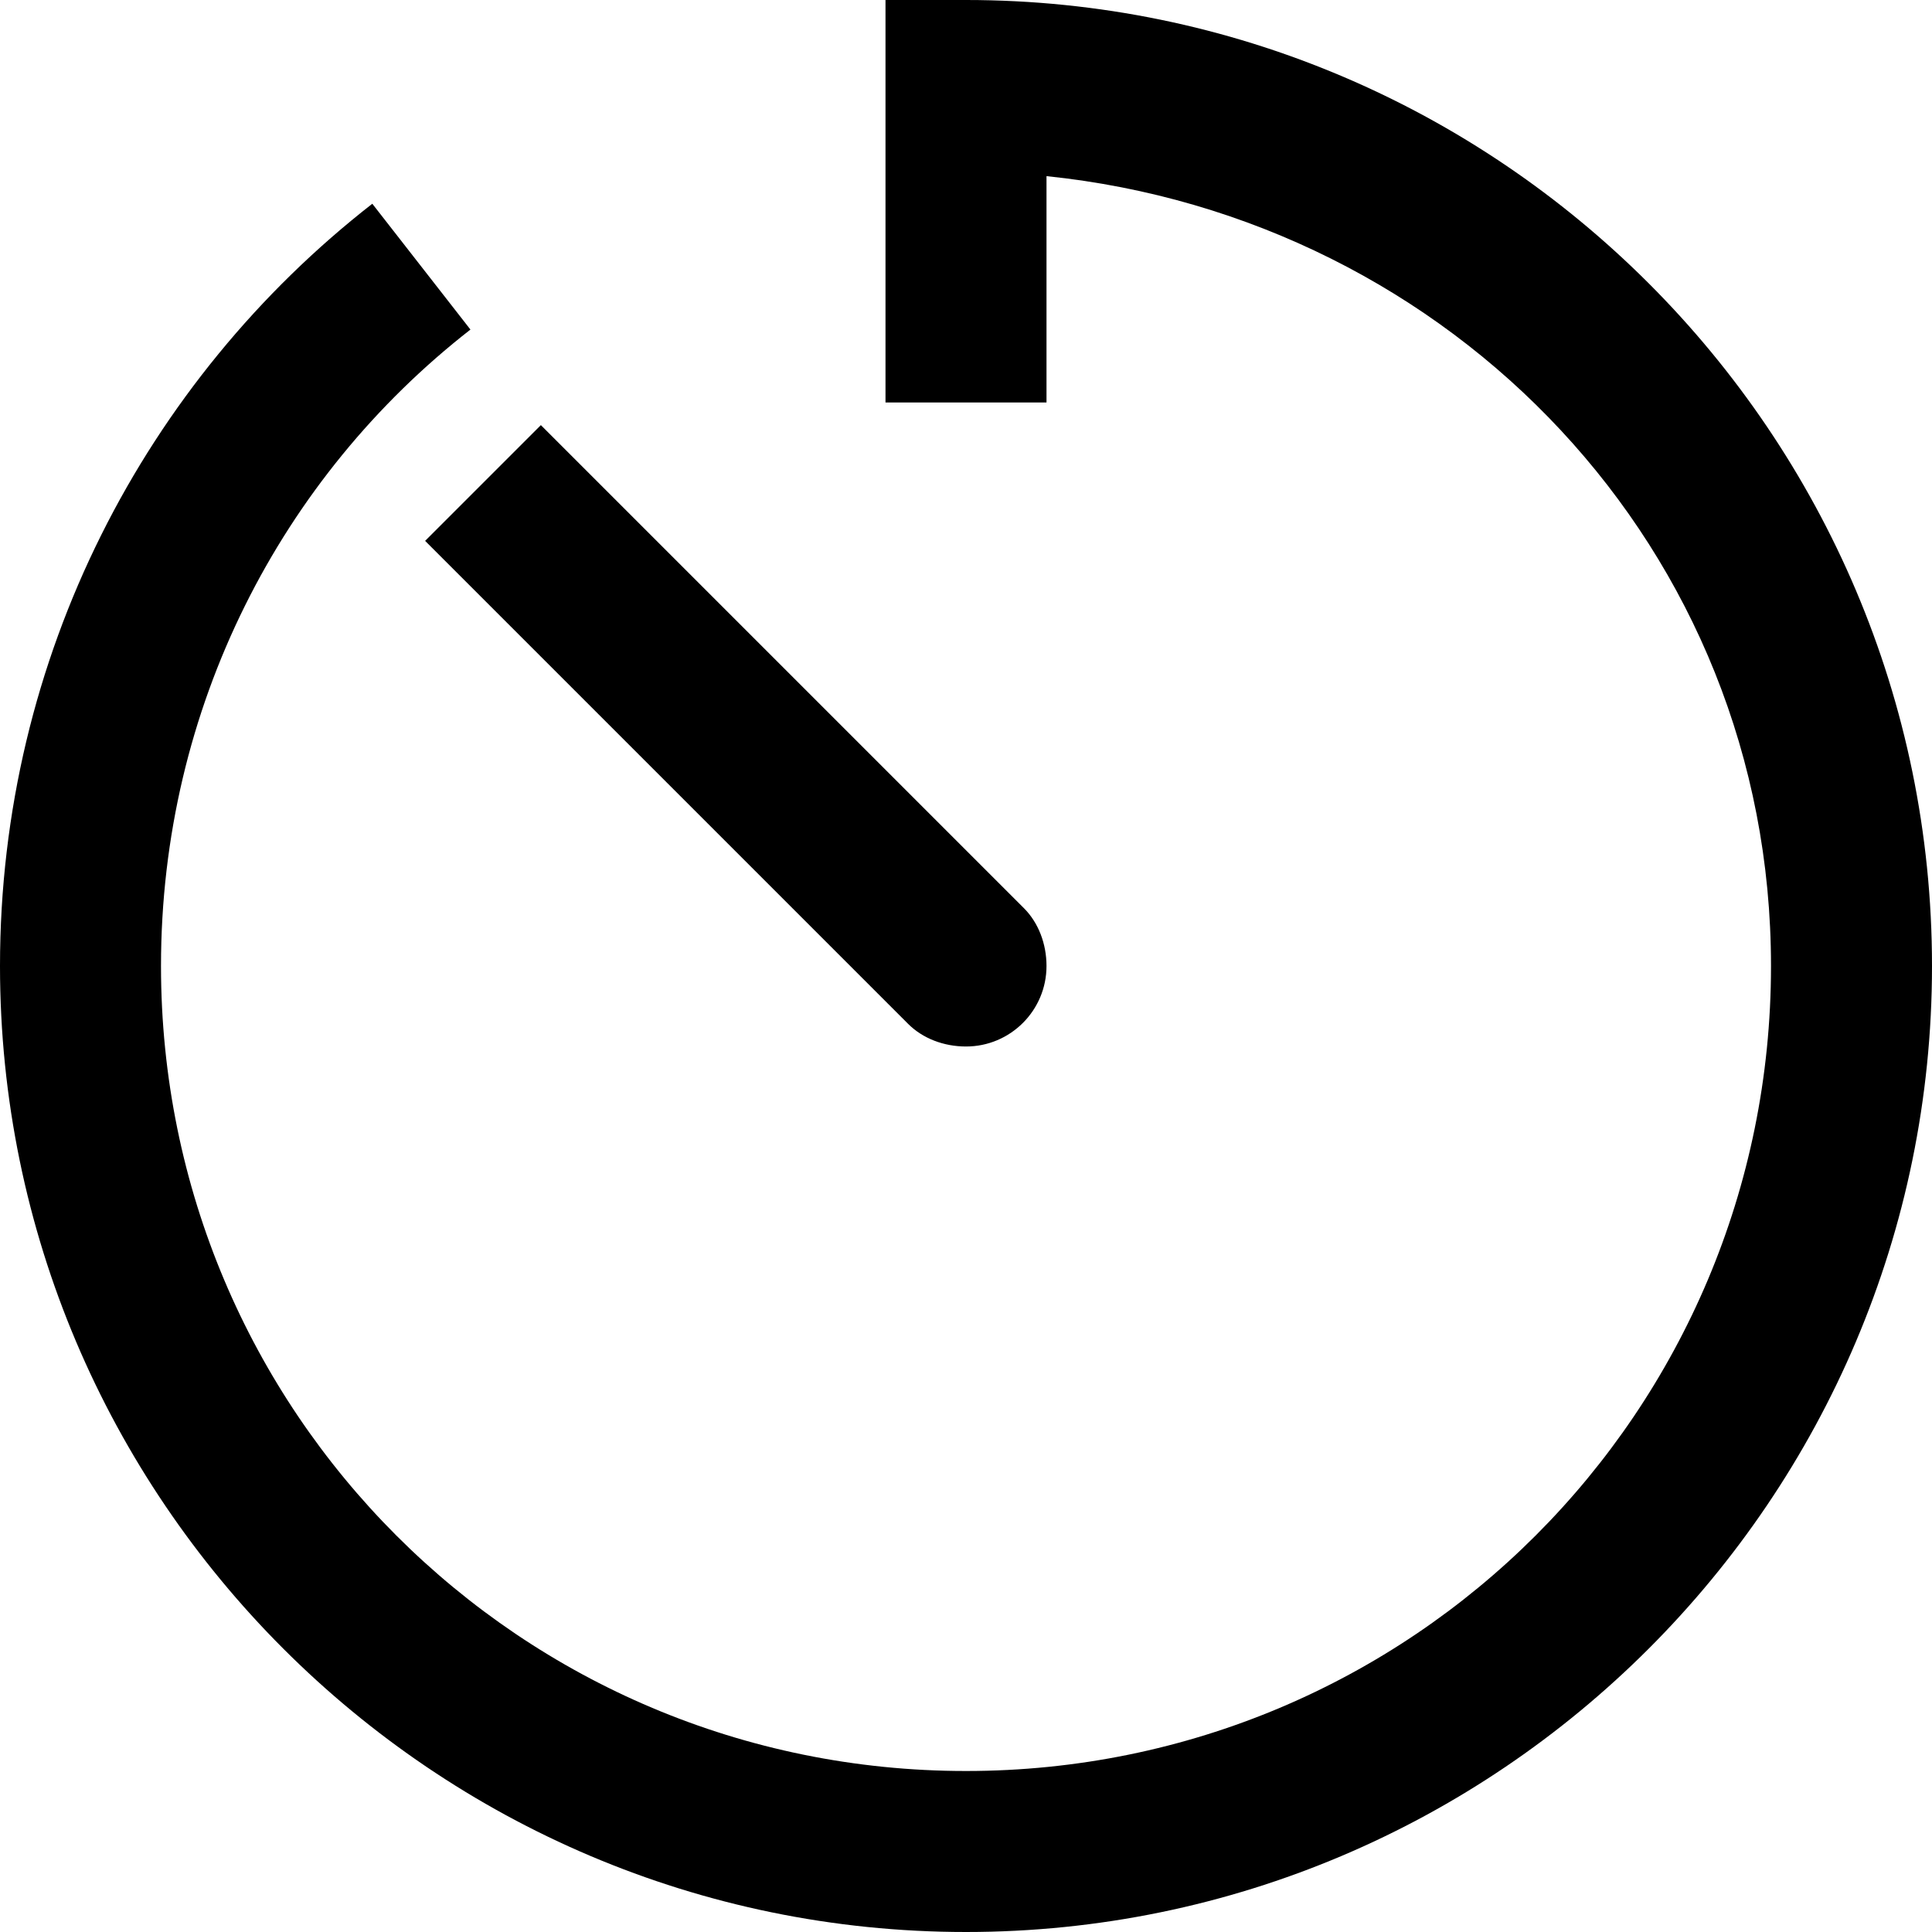 <?xml version="1.0" encoding="UTF-8" standalone="no"?>
<svg width="24px" height="24px" viewBox="0 0 24 24" version="1.1" xmlns="http://www.w3.org/2000/svg" xmlns:xlink="http://www.w3.org/1999/xlink">
    <!-- Generator: Sketch 39 (31667) - http://www.bohemiancoding.com/sketch -->
    <title>Shape</title>
    <desc>Created with Sketch.</desc>
    <defs></defs>
    <g id="Page-1" stroke="none" stroke-width="1" fill="none" fill-rule="evenodd">
        <path d="M11,0 L11,1 L11,5 L13,5 L13,2.188 C18.04,2.708 22,6.819 22,12 C22,17.535 17.535,22 12,22 C6.465,22 2,17.535 2,12 C2,8.786 3.495,5.925 5.844,4.094 L4.625,2.531 C1.809,4.726 0,8.158 0,12 C0,18.615 5.385,24 12,24 C18.615,24 24,18.615 24,12 C24,5.385 18.615,0 12,0 L11,0 L11,0 Z M6.719,5.281 L5.281,6.719 L11.281,12.719 C11.462,12.9 11.724,13 12,13 C12.552,13 13,12.552 13,12 C13,11.724 12.9,11.462 12.719,11.281 L6.719,5.281 L6.719,5.281 Z" id="Shape" fill="#000000"></path>
    </g>
</svg>